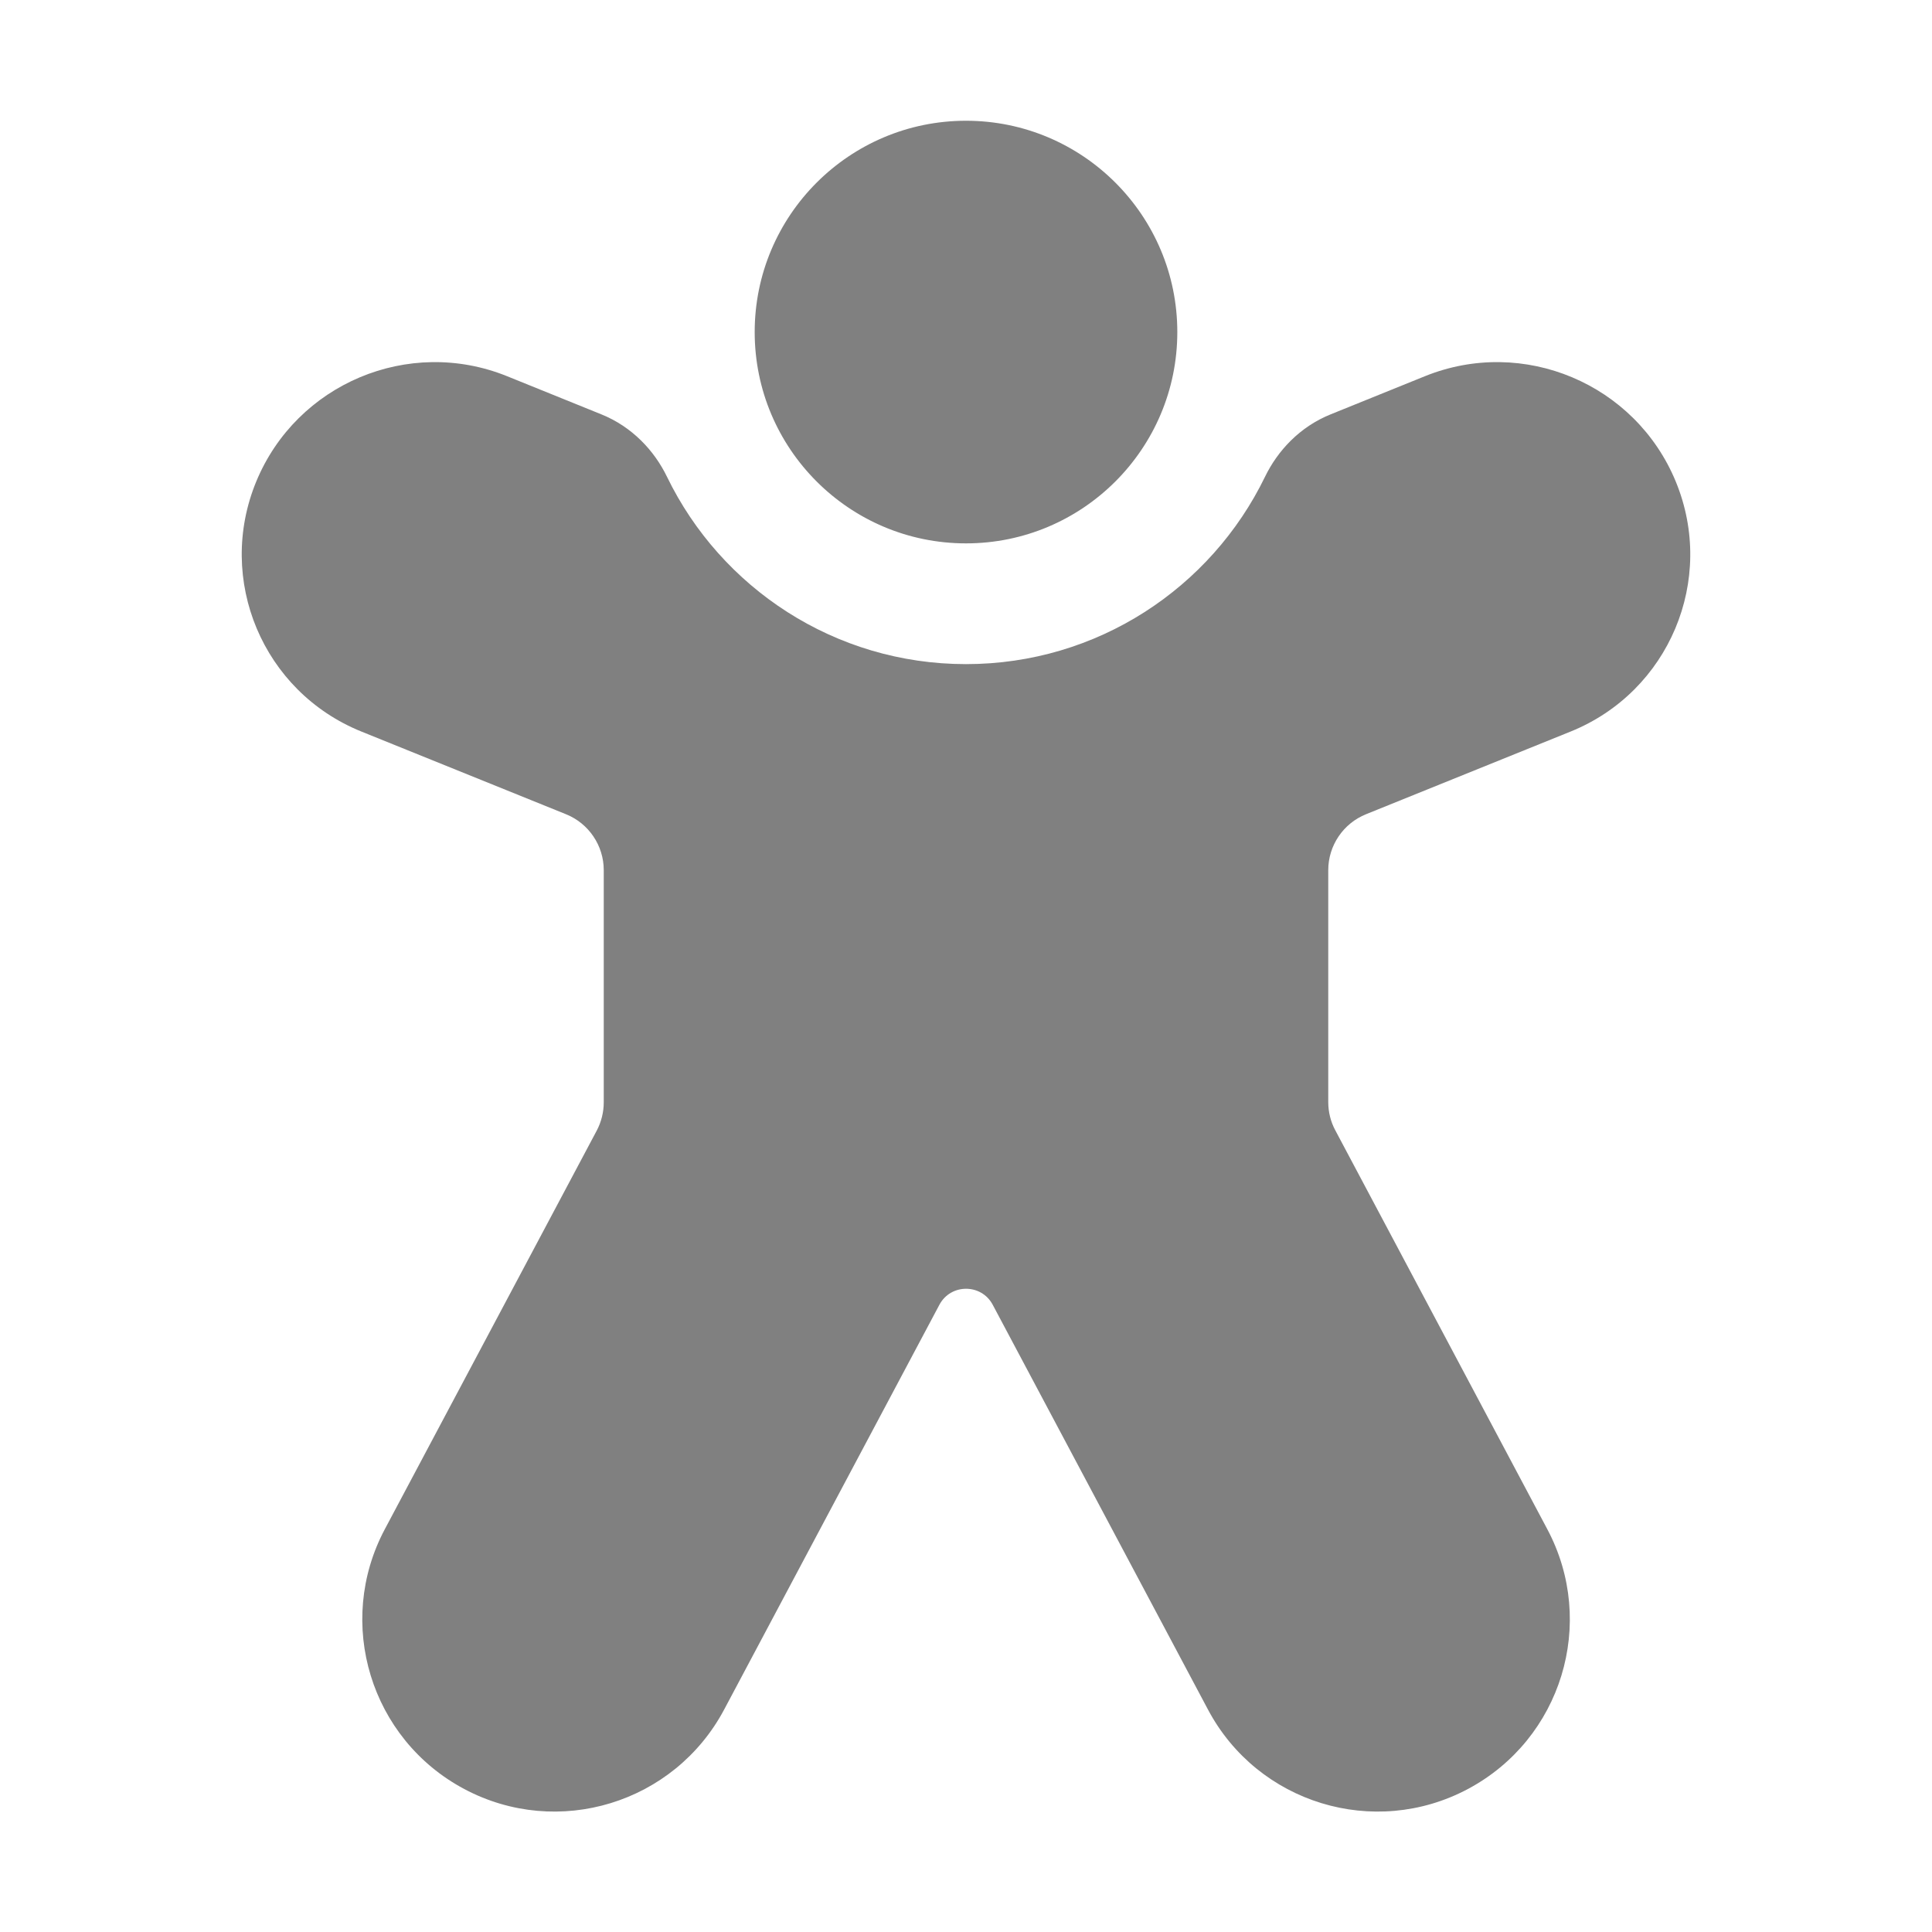 <svg width="16" height="16" viewBox="0 0 16 16" fill="none" xmlns="http://www.w3.org/2000/svg">
<path d="M8 4.5C8.966 4.5 9.75 3.716 9.75 2.75C9.75 1.784 8.966 1 8 1C7.034 1 6.25 1.784 6.25 2.75C6.25 3.716 7.034 4.5 8 4.5ZM4.198 3.115C3.385 2.787 2.457 3.177 2.122 3.988C1.787 4.801 2.177 5.728 2.992 6.058L4.687 6.743C4.876 6.819 5 7.003 5 7.206L5 9.129C5 9.21 4.98 9.291 4.942 9.363L3.187 12.664C2.774 13.44 3.069 14.403 3.845 14.816C4.621 15.229 5.584 14.934 5.997 14.158L7.78 10.805C7.874 10.629 8.127 10.629 8.221 10.805L10.004 14.158C10.416 14.934 11.38 15.229 12.156 14.816C12.932 14.403 13.227 13.44 12.814 12.664L11.059 9.362C11.02 9.29 11 9.209 11 9.127V7.206C11 7.003 11.124 6.819 11.313 6.743L13.008 6.058C13.823 5.728 14.213 4.801 13.878 3.988C13.543 3.177 12.615 2.787 11.802 3.115L11.021 3.431C10.765 3.534 10.581 3.732 10.476 3.949C10.03 4.868 9.088 5.5 8 5.5C6.912 5.5 5.97 4.868 5.524 3.949C5.419 3.732 5.235 3.534 4.979 3.431L4.198 3.115Z" fill="#808080"/>
</svg>
